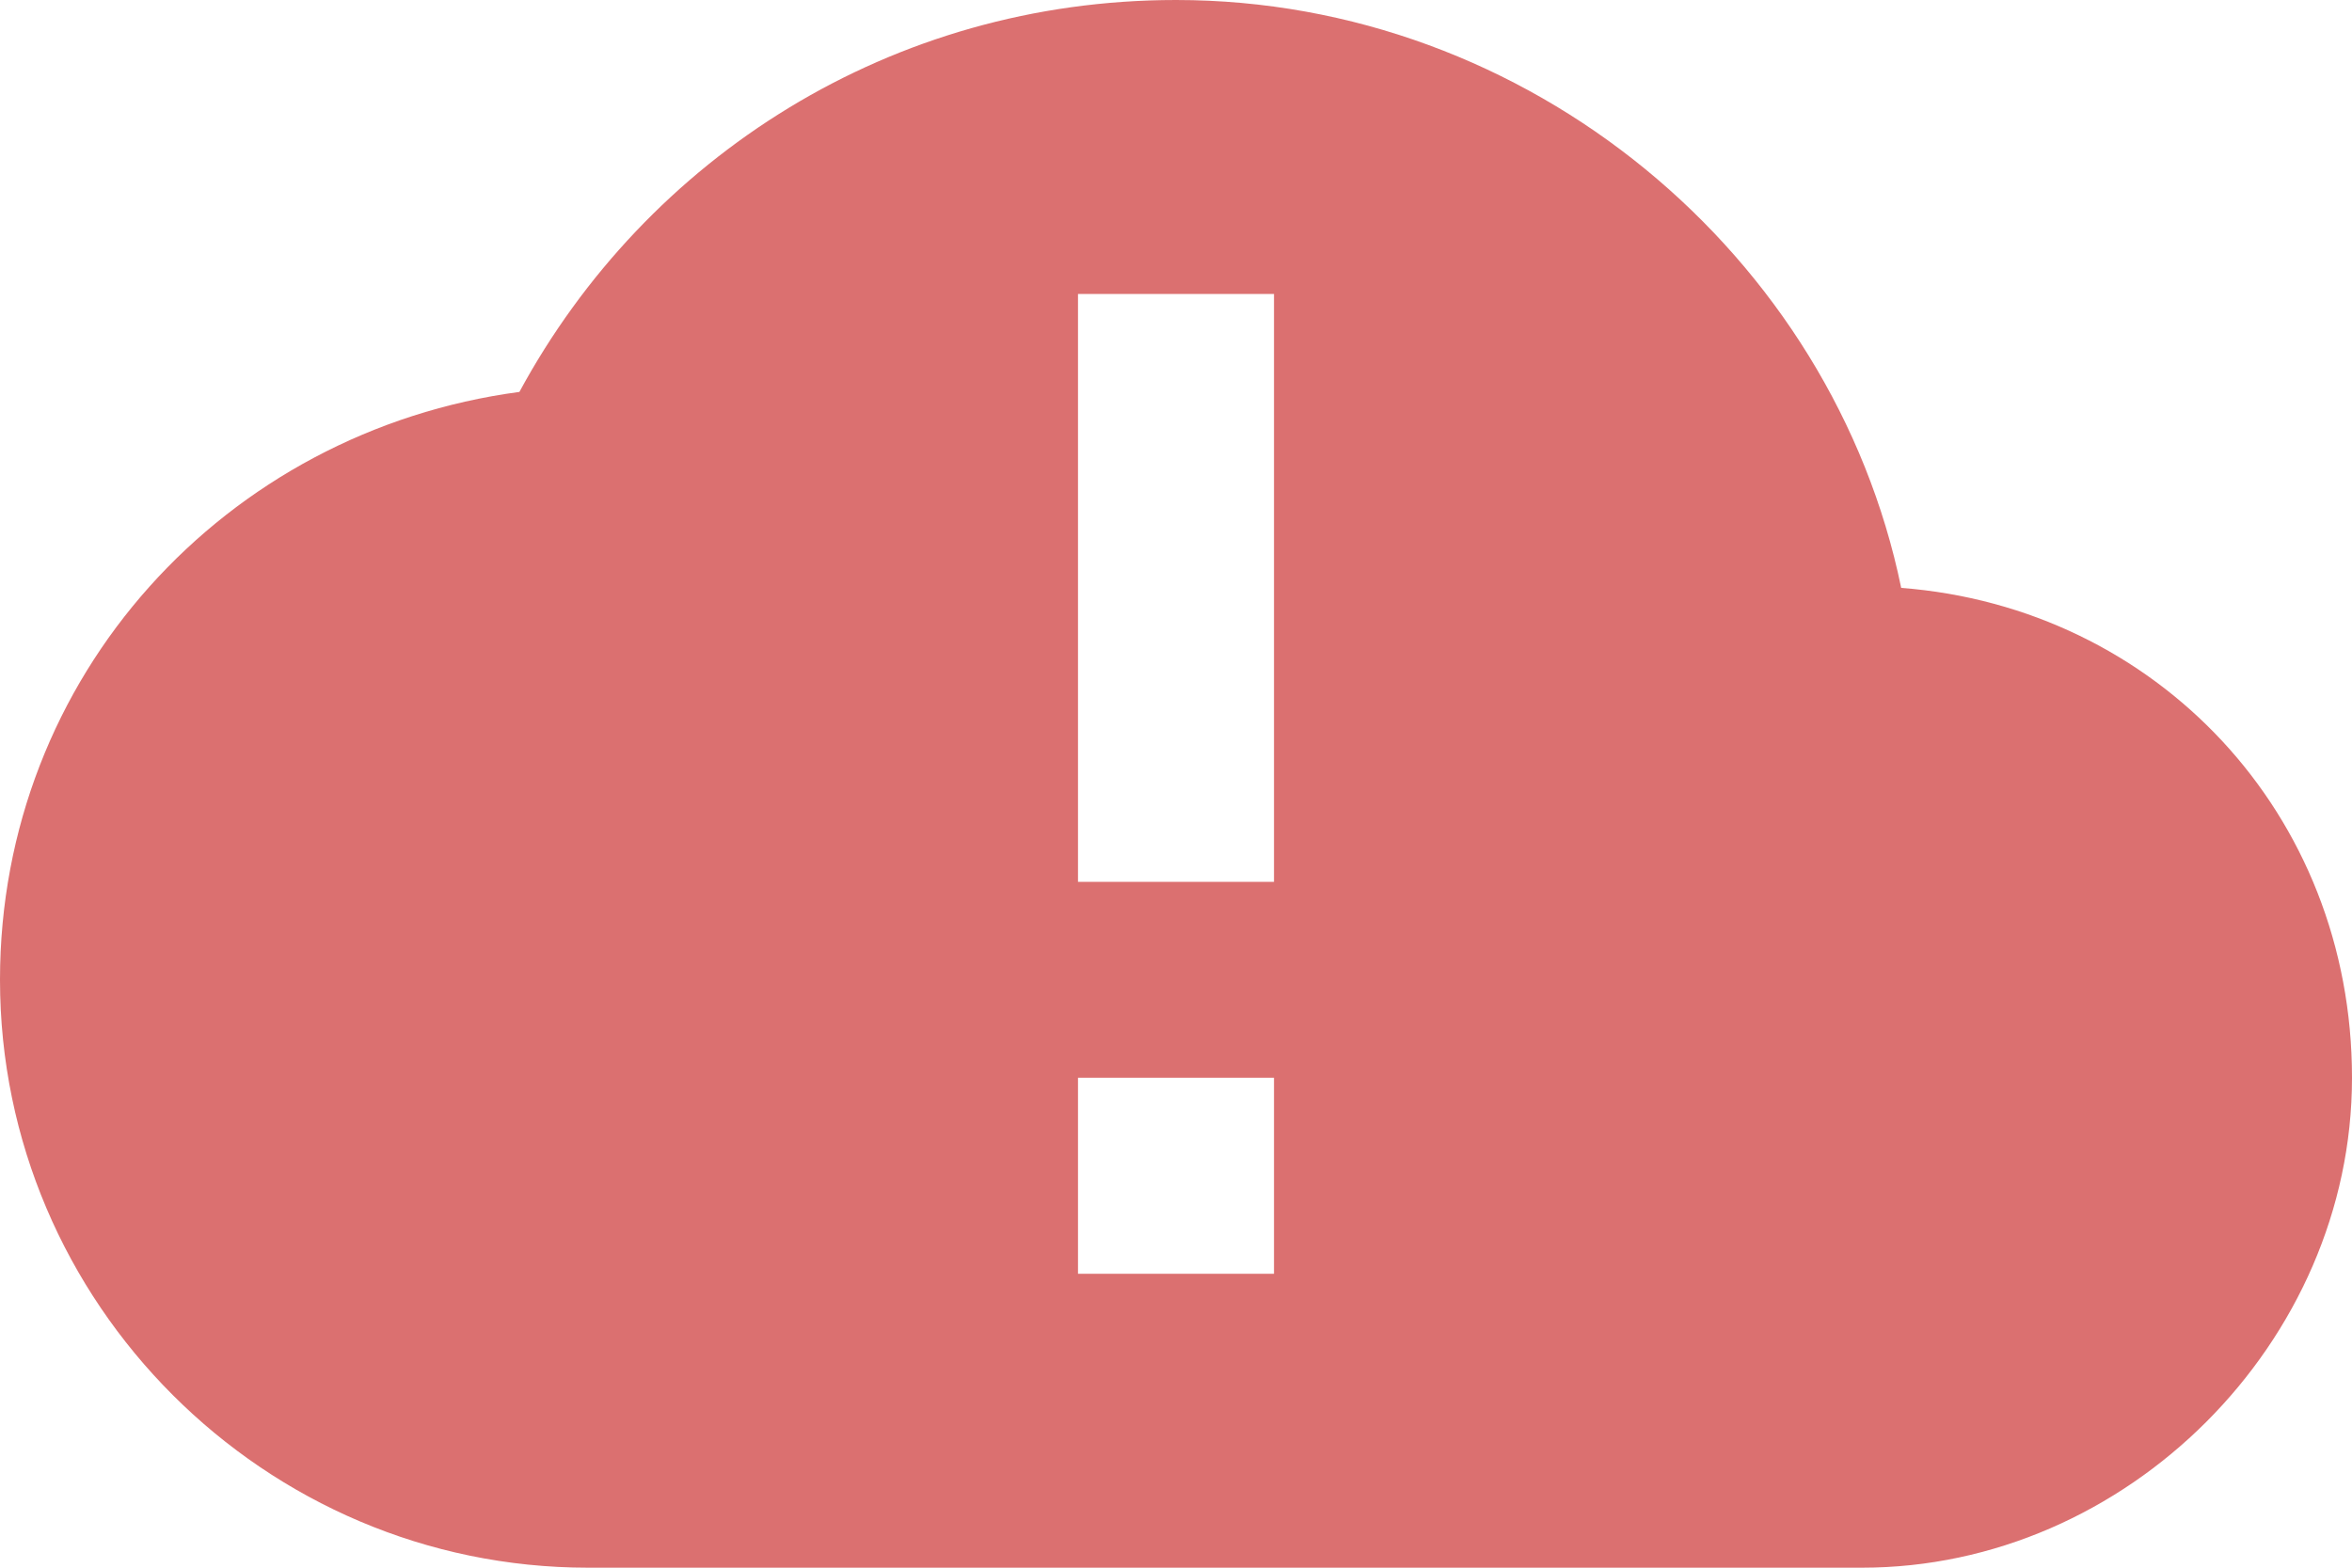 <svg width="150" height="100" viewBox="0 0 150 100" fill="none" xmlns="http://www.w3.org/2000/svg">
<path d="M118.75 100H37.5C16.875 100 0 83.125 0 62.5C0 43.125 14.375 27.5 33.125 25C41.25 10 56.875 0 75 0C97.5 0 116.875 16.25 121.25 37.5C137.5 38.75 150 51.875 150 68.75C150 85.625 135.625 100 118.75 100ZM68.75 68.75V81.25H81.25V68.75H68.75ZM68.75 56.25H81.25V18.75H68.75V56.25Z" fill="#DB7070"/>
</svg>